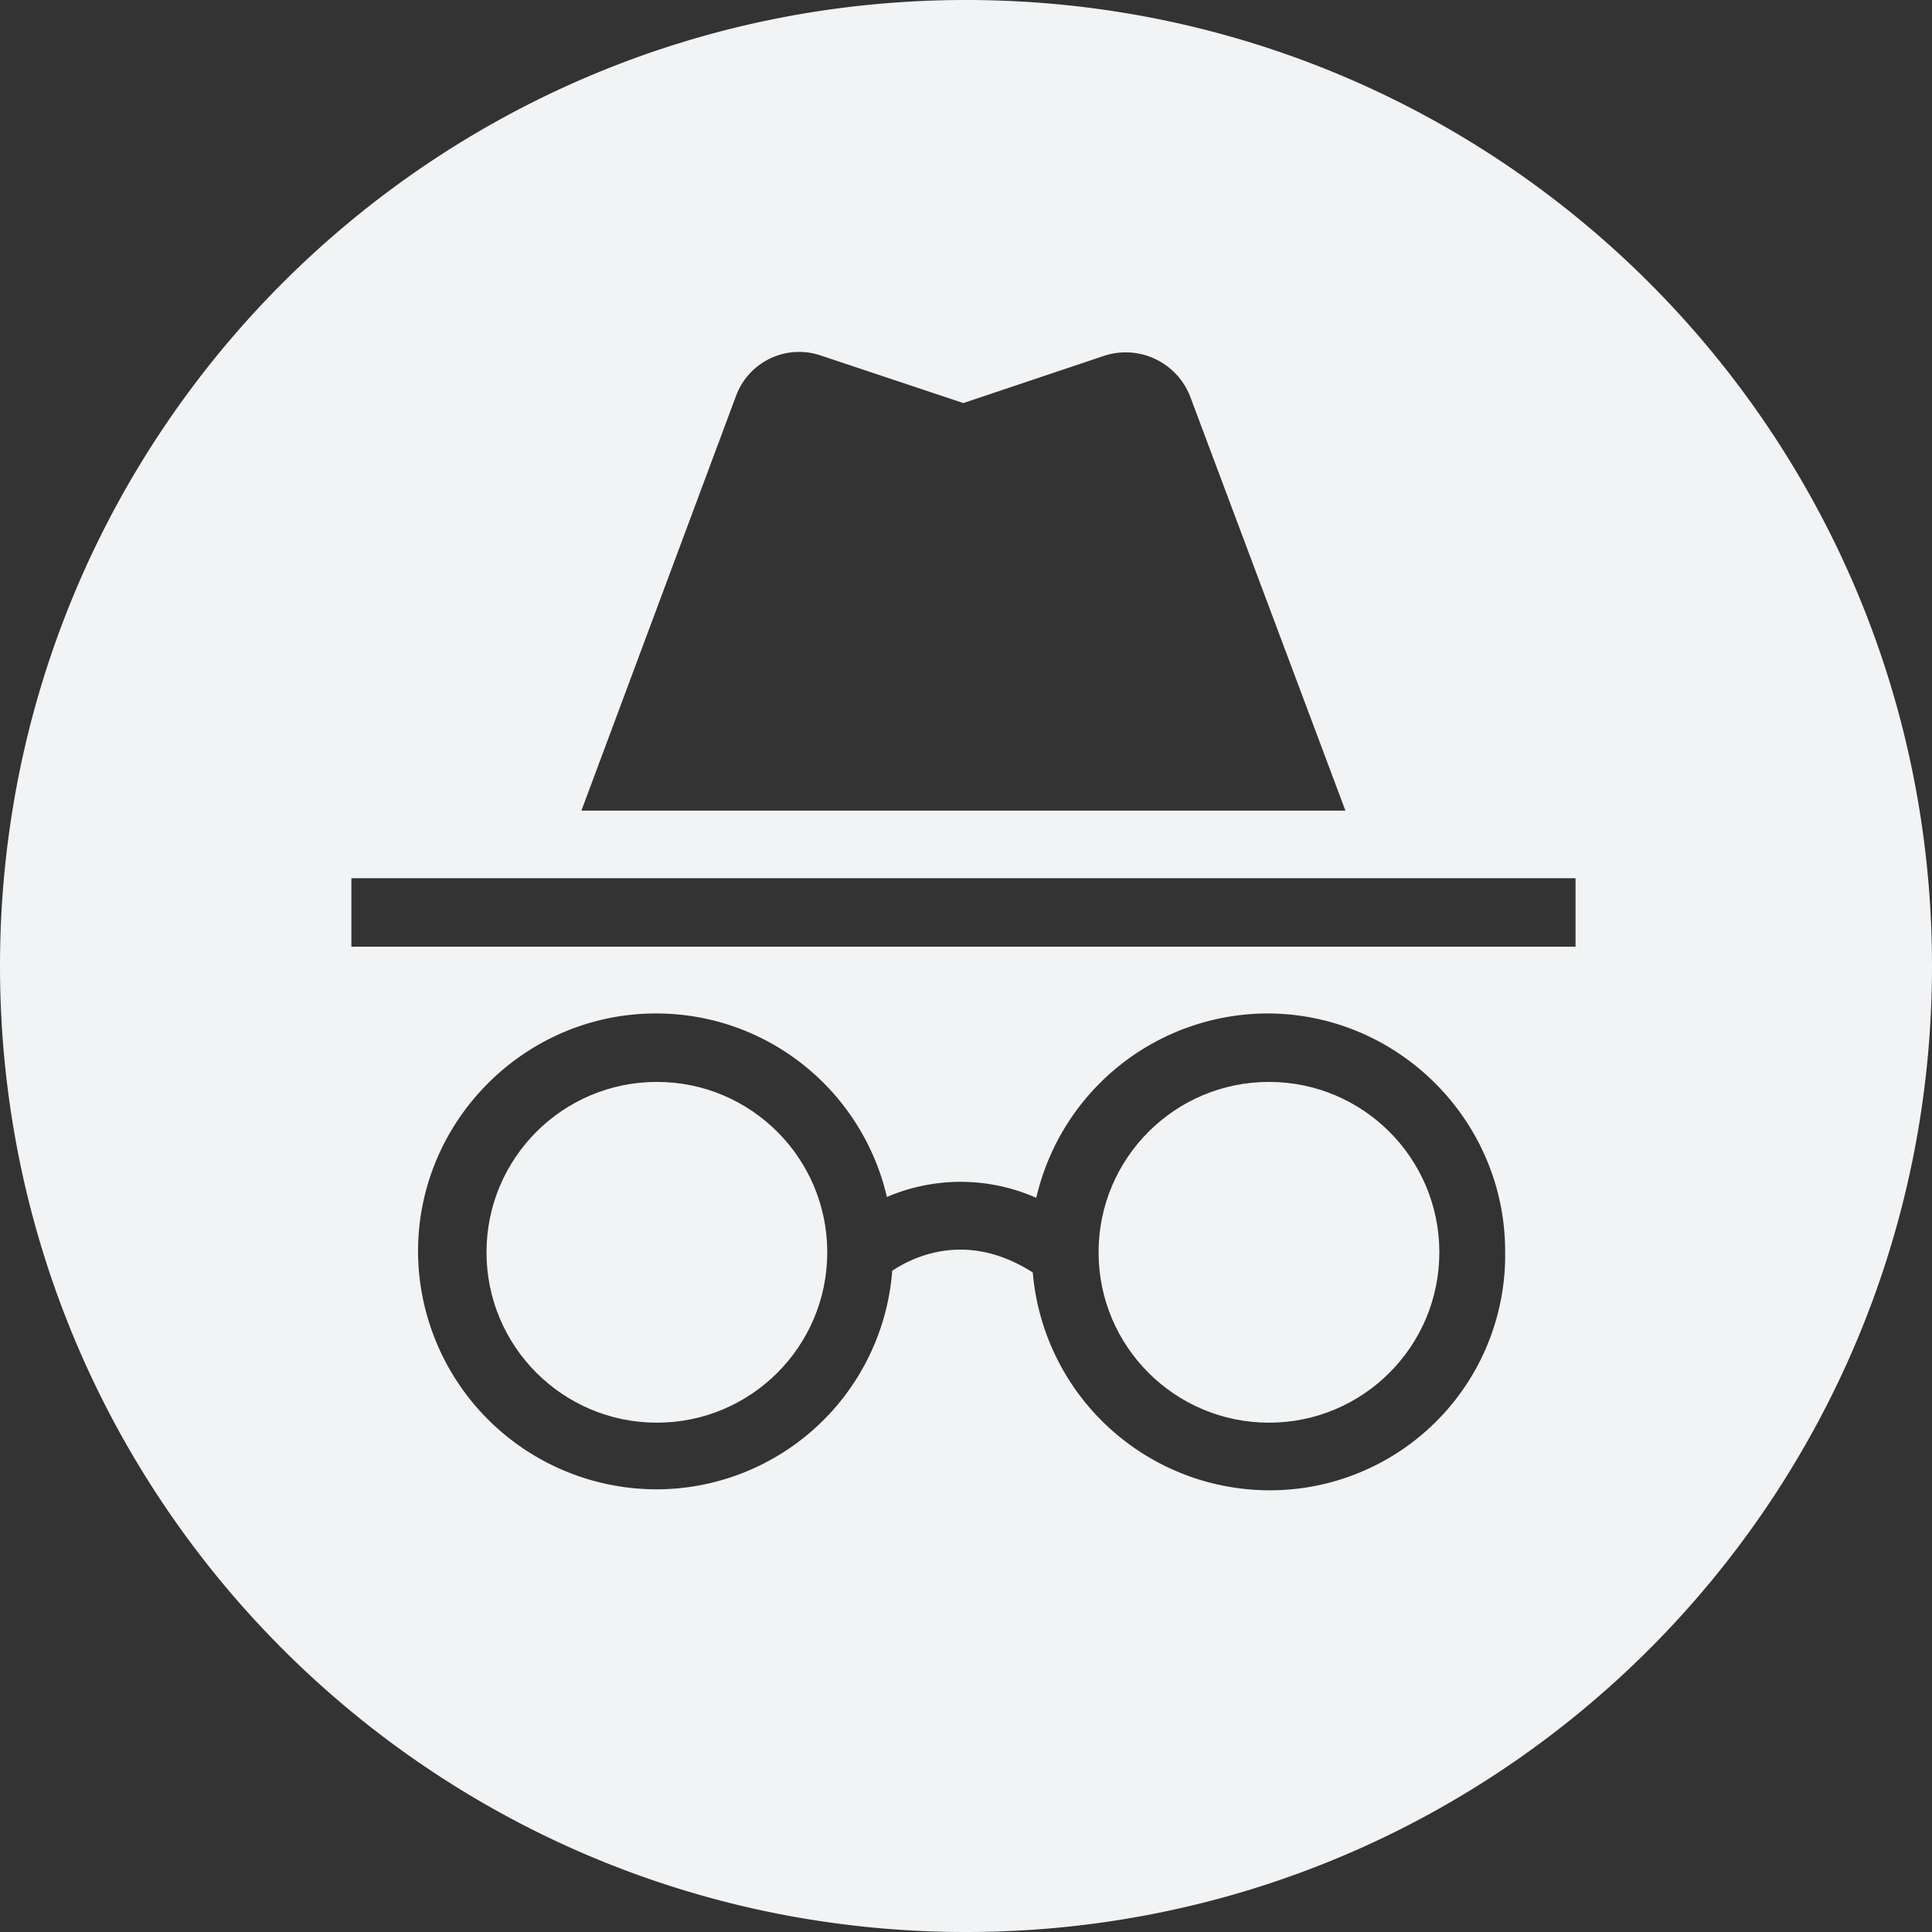 <svg xmlns="http://www.w3.org/2000/svg" width="16" height="16" fill="#F1F3F4"><rect width="100%" height="100%" fill="#333333" stroke="none"/><g><circle cx="5.44" cy="10.371" r="1.411"/><path d="M8 0C3.578 0 0 3.578 0 8c0 4.422 3.578 8 8 8 4.422 0 8-3.578 8-8 0-4.422-3.578-8-8-8zM6.095 3.28a.557.557 0 0 1 .705-.335l1.178.393 1.171-.393a.573.573 0 0 1 .706.335l1.287 3.433H4.815l1.28-3.433zm4.414 9.062a1.97 1.97 0 0 1-1.956-1.804c-.546-.349-.99-.13-1.164-.014a1.96 1.96 0 0 1-1.956 1.81 1.977 1.977 0 0 1-1.971-1.97c0-1.084.887-1.971 1.97-1.971.932 0 1.71.647 1.913 1.52a1.547 1.547 0 0 1 1.237.007 1.97 1.97 0 0 1 1.913-1.527c1.083 0 1.97.887 1.97 1.97a1.948 1.948 0 0 1-1.956 1.979zm2.538-4.502H2.91v-.567h10.138v.567z"/><circle cx="10.509" cy="10.371" r="1.411"/></g></svg>